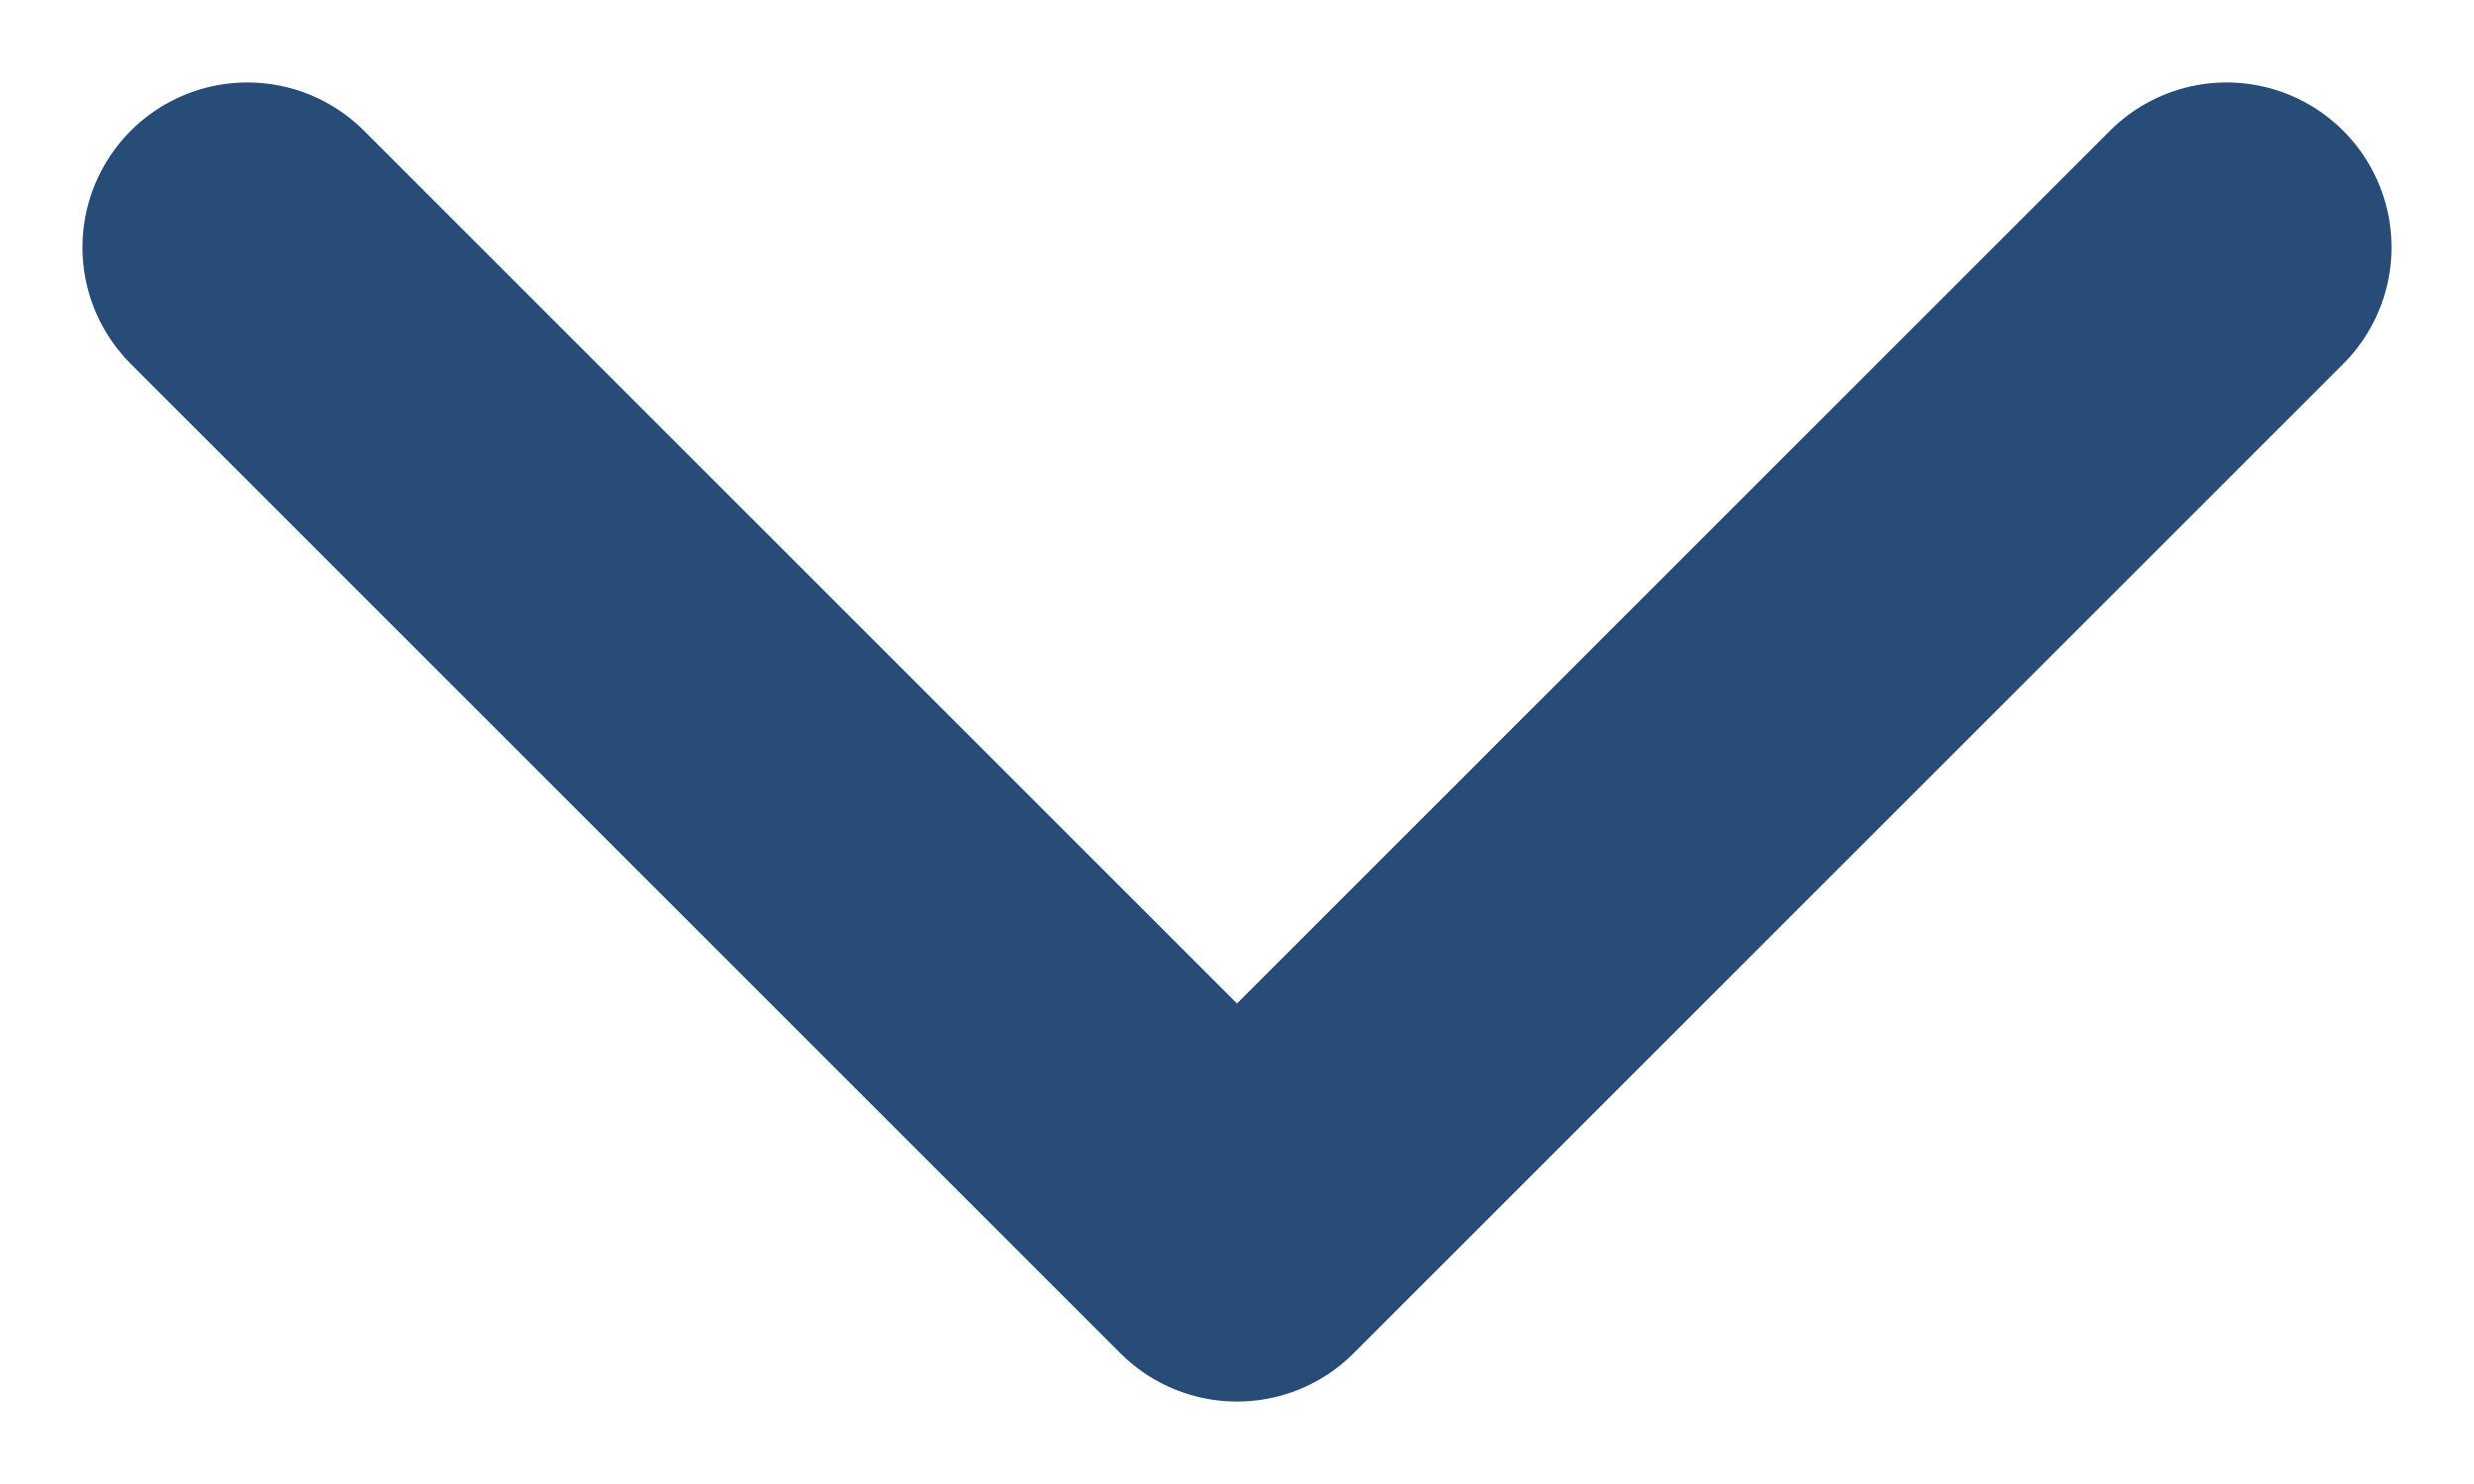 <svg width="15" height="9" viewBox="0 0 15 9" fill="none" xmlns="http://www.w3.org/2000/svg">
<path d="M13.5 1.5L7.5 7.5L1.5 1.5" stroke="#274C77" stroke-width="2" stroke-linecap="round" stroke-linejoin="round"/>
</svg>

